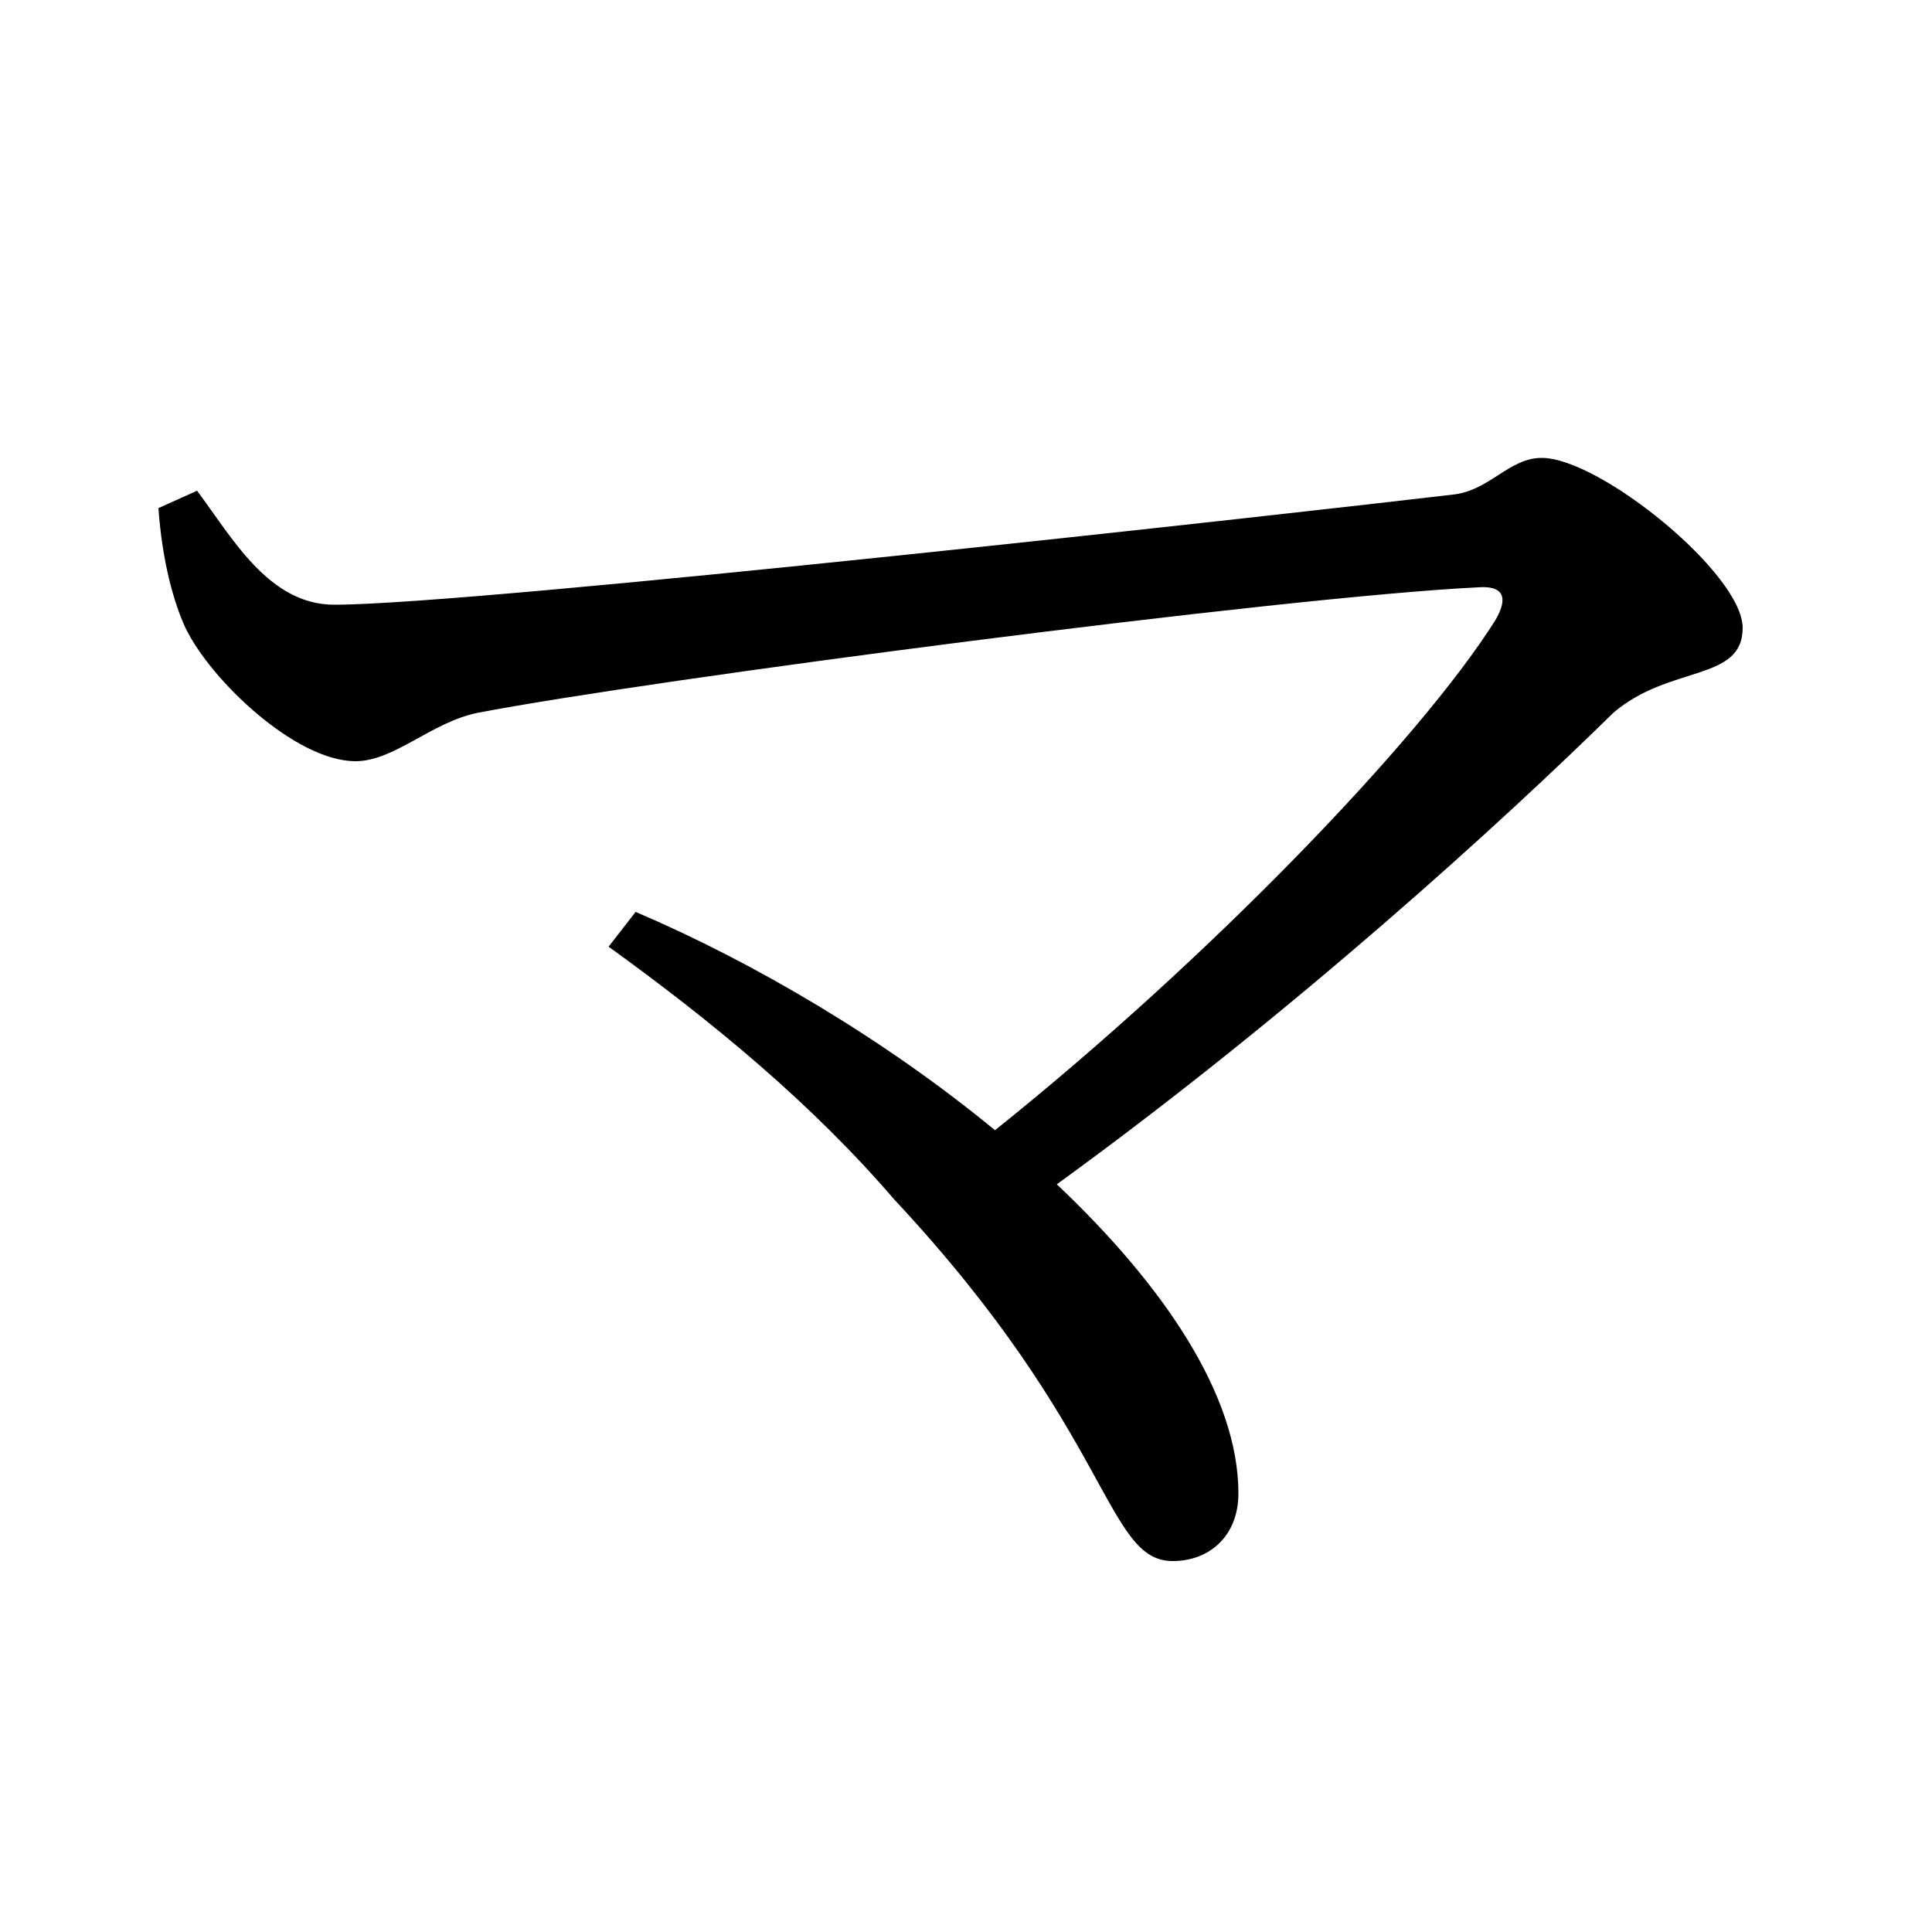 <svg xmlns="http://www.w3.org/2000/svg"
    viewBox="0 0 1000 1000">
  <!--
© 2017-2023 Adobe (http://www.adobe.com/).
Noto is a trademark of Google Inc.
This Font Software is licensed under the SIL Open Font License, Version 1.1. This Font Software is distributed on an "AS IS" BASIS, WITHOUT WARRANTIES OR CONDITIONS OF ANY KIND, either express or implied. See the SIL Open Font License for the specific language, permissions and limitations governing your use of this Font Software.
http://scripts.sil.org/OFL
  -->
<path d="M607 808C626 808 641 795 641 773 641 722 602 665 547 613 671 523 779 424 835 369 864 344 902 353 902 325 902 297 828 237 798 237 781 237 771 254 752 256 676 265 247 313 173 313 139 313 120 278 102 254L82 263C84 291 90 312 96 325 109 352 153 394 184 394 204 394 223 374 247 369 335 352 663 309 765 304 778 303 781 309 774 321 735 383 625 497 515 585 458 538 390 498 329 472L315 490C369 529 420 571 463 621 576 742 572 808 607 808Z"/>
</svg>